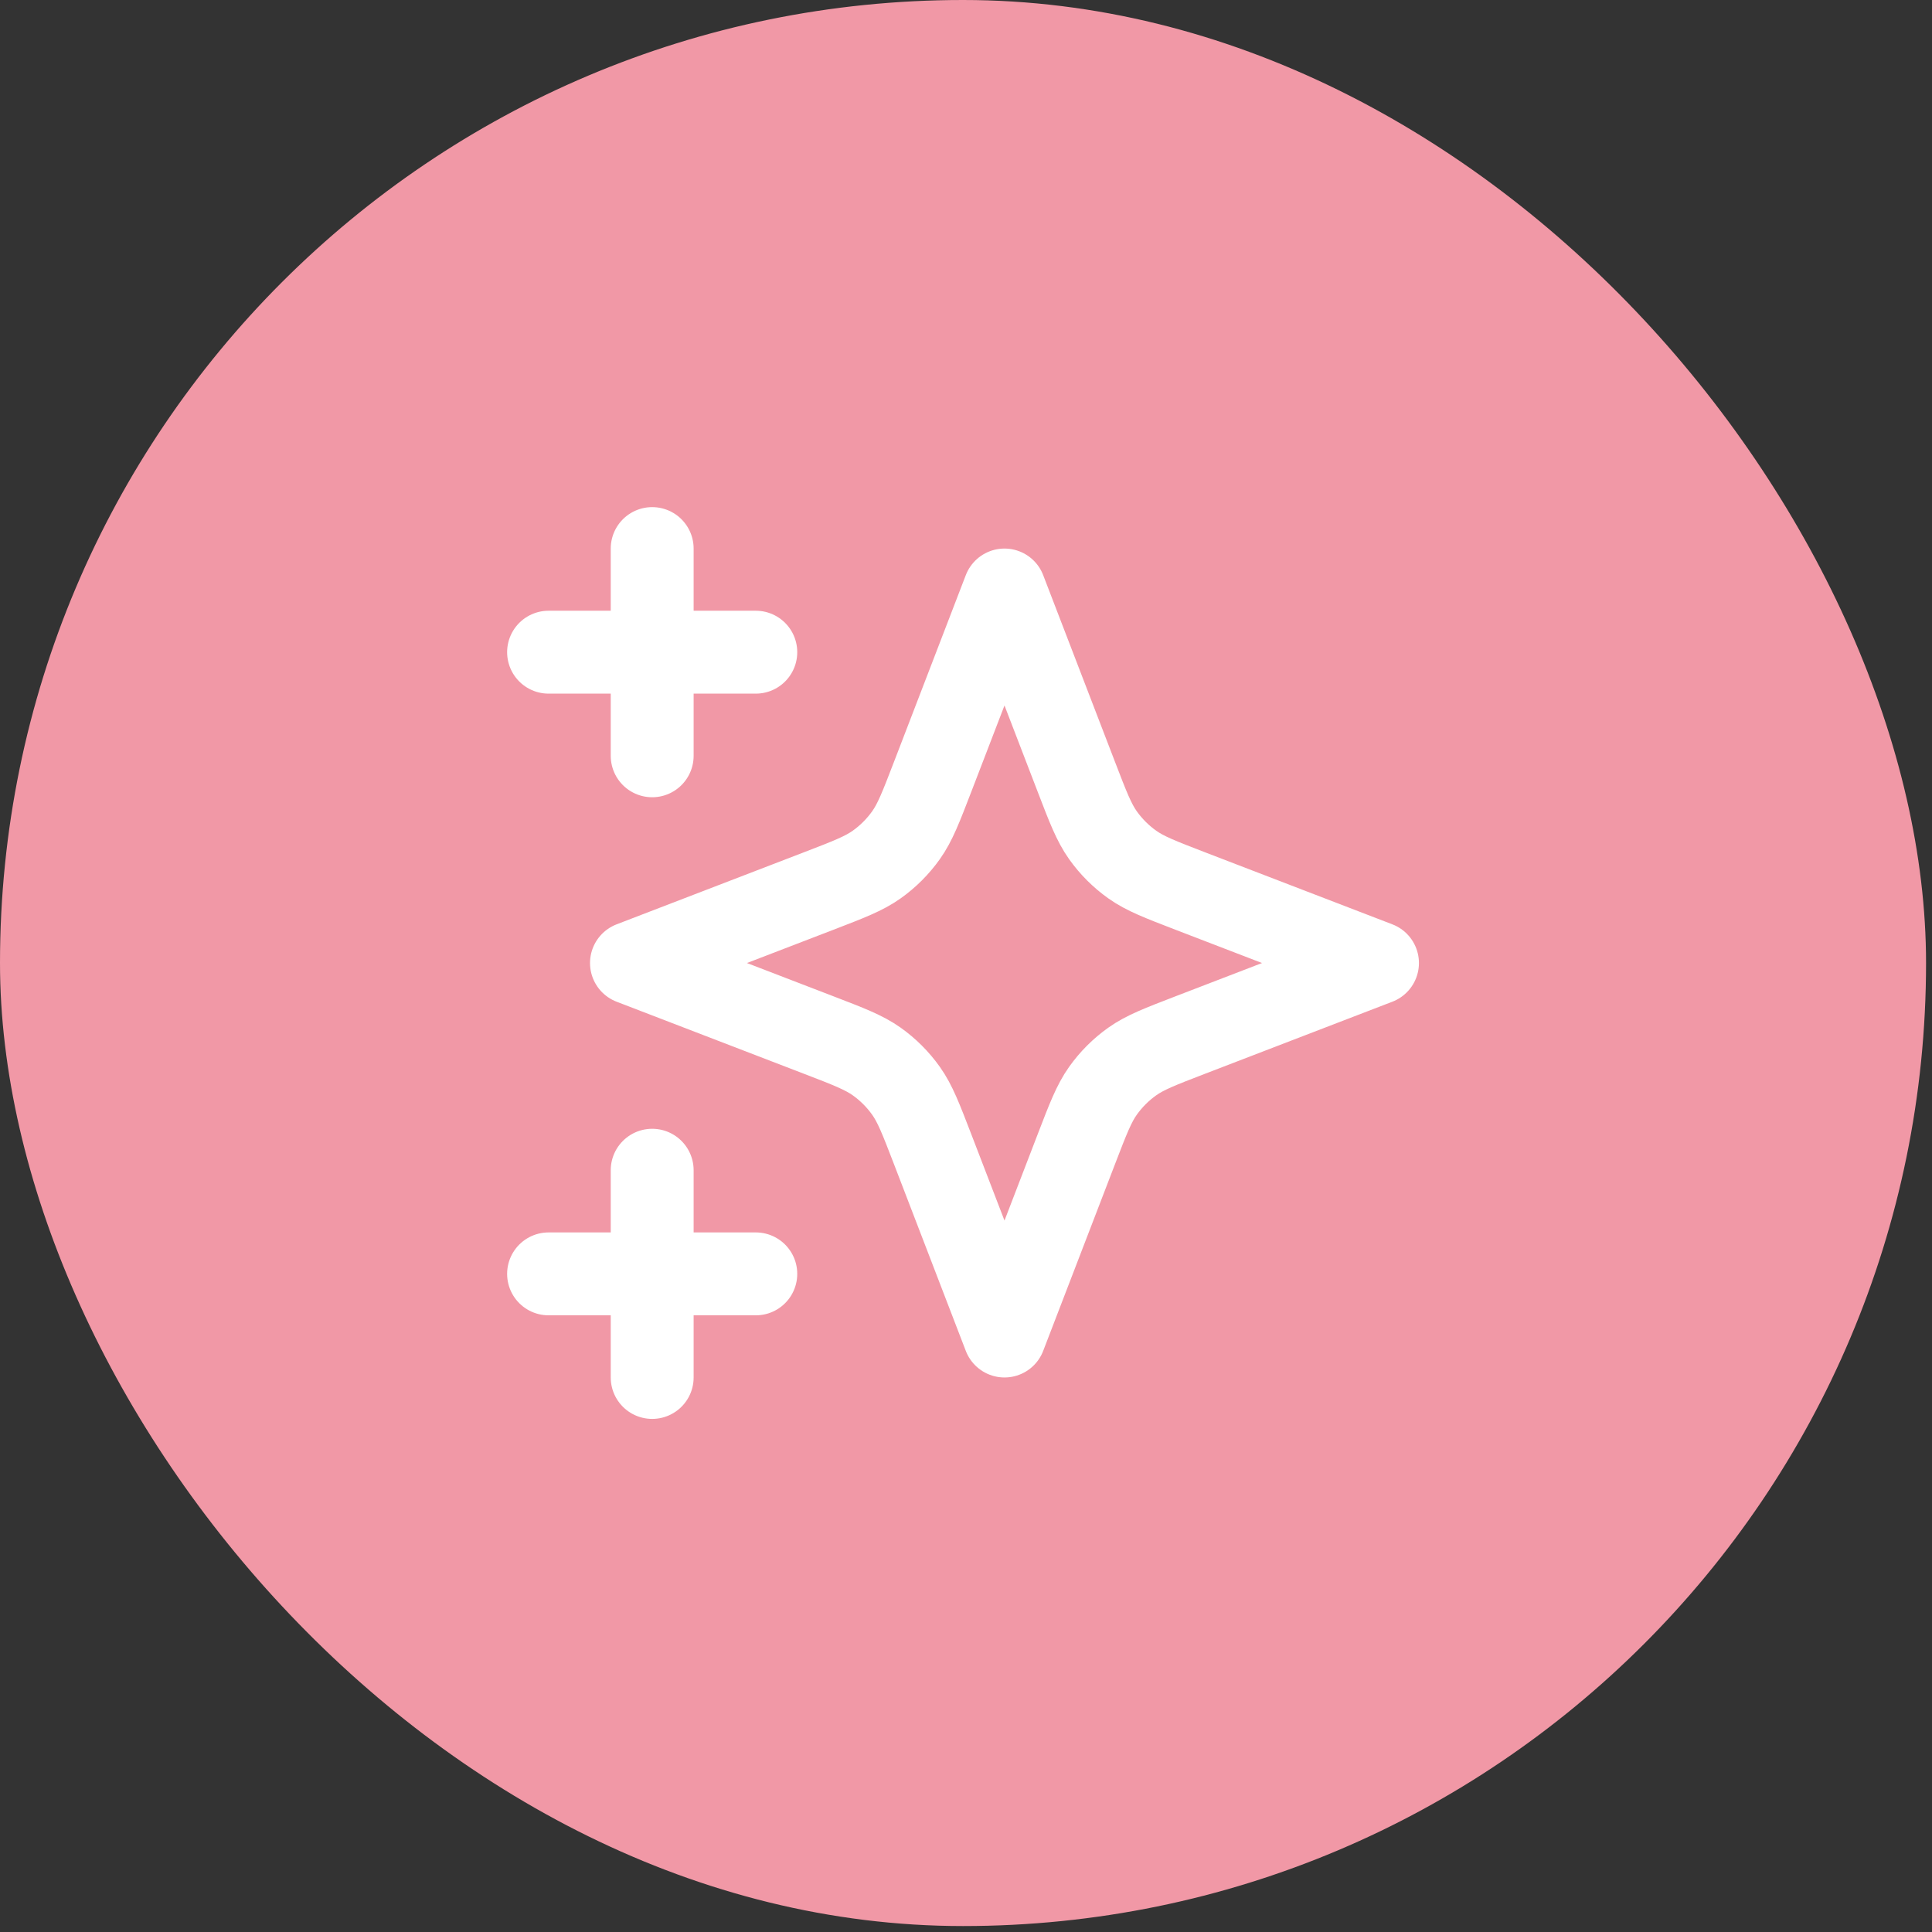 <svg width="65" height="65" viewBox="0 0 65 65" fill="none" xmlns="http://www.w3.org/2000/svg">
<rect x="0" y="0" width="65" height="65" fill="#333333" stroke="none"/>
<rect width="64.8" height="64.8" rx="32.4" fill="#F198A6"/>
<path d="M21.942 46.343V39.371M21.942 25.428V18.456M18.456 21.942H25.428M18.456 42.858H25.428M33.795 19.85L31.377 26.137C30.983 27.16 30.787 27.671 30.481 28.101C30.21 28.482 29.877 28.815 29.496 29.086C29.066 29.392 28.555 29.588 27.532 29.982L21.245 32.4L27.532 34.818C28.555 35.211 29.066 35.408 29.496 35.713C29.877 35.984 30.21 36.317 30.481 36.698C30.787 37.128 30.983 37.64 31.377 38.662L33.795 44.949L36.213 38.662C36.606 37.64 36.803 37.128 37.108 36.698C37.379 36.317 37.712 35.984 38.093 35.713C38.523 35.408 39.035 35.211 40.057 34.818L46.344 32.4L40.057 29.982C39.035 29.588 38.523 29.392 38.093 29.086C37.712 28.815 37.379 28.482 37.108 28.101C36.803 27.671 36.606 27.16 36.213 26.137L33.795 19.85Z" stroke="white" stroke-width="2.789" stroke-linecap="round" stroke-linejoin="round"/>
</svg>
